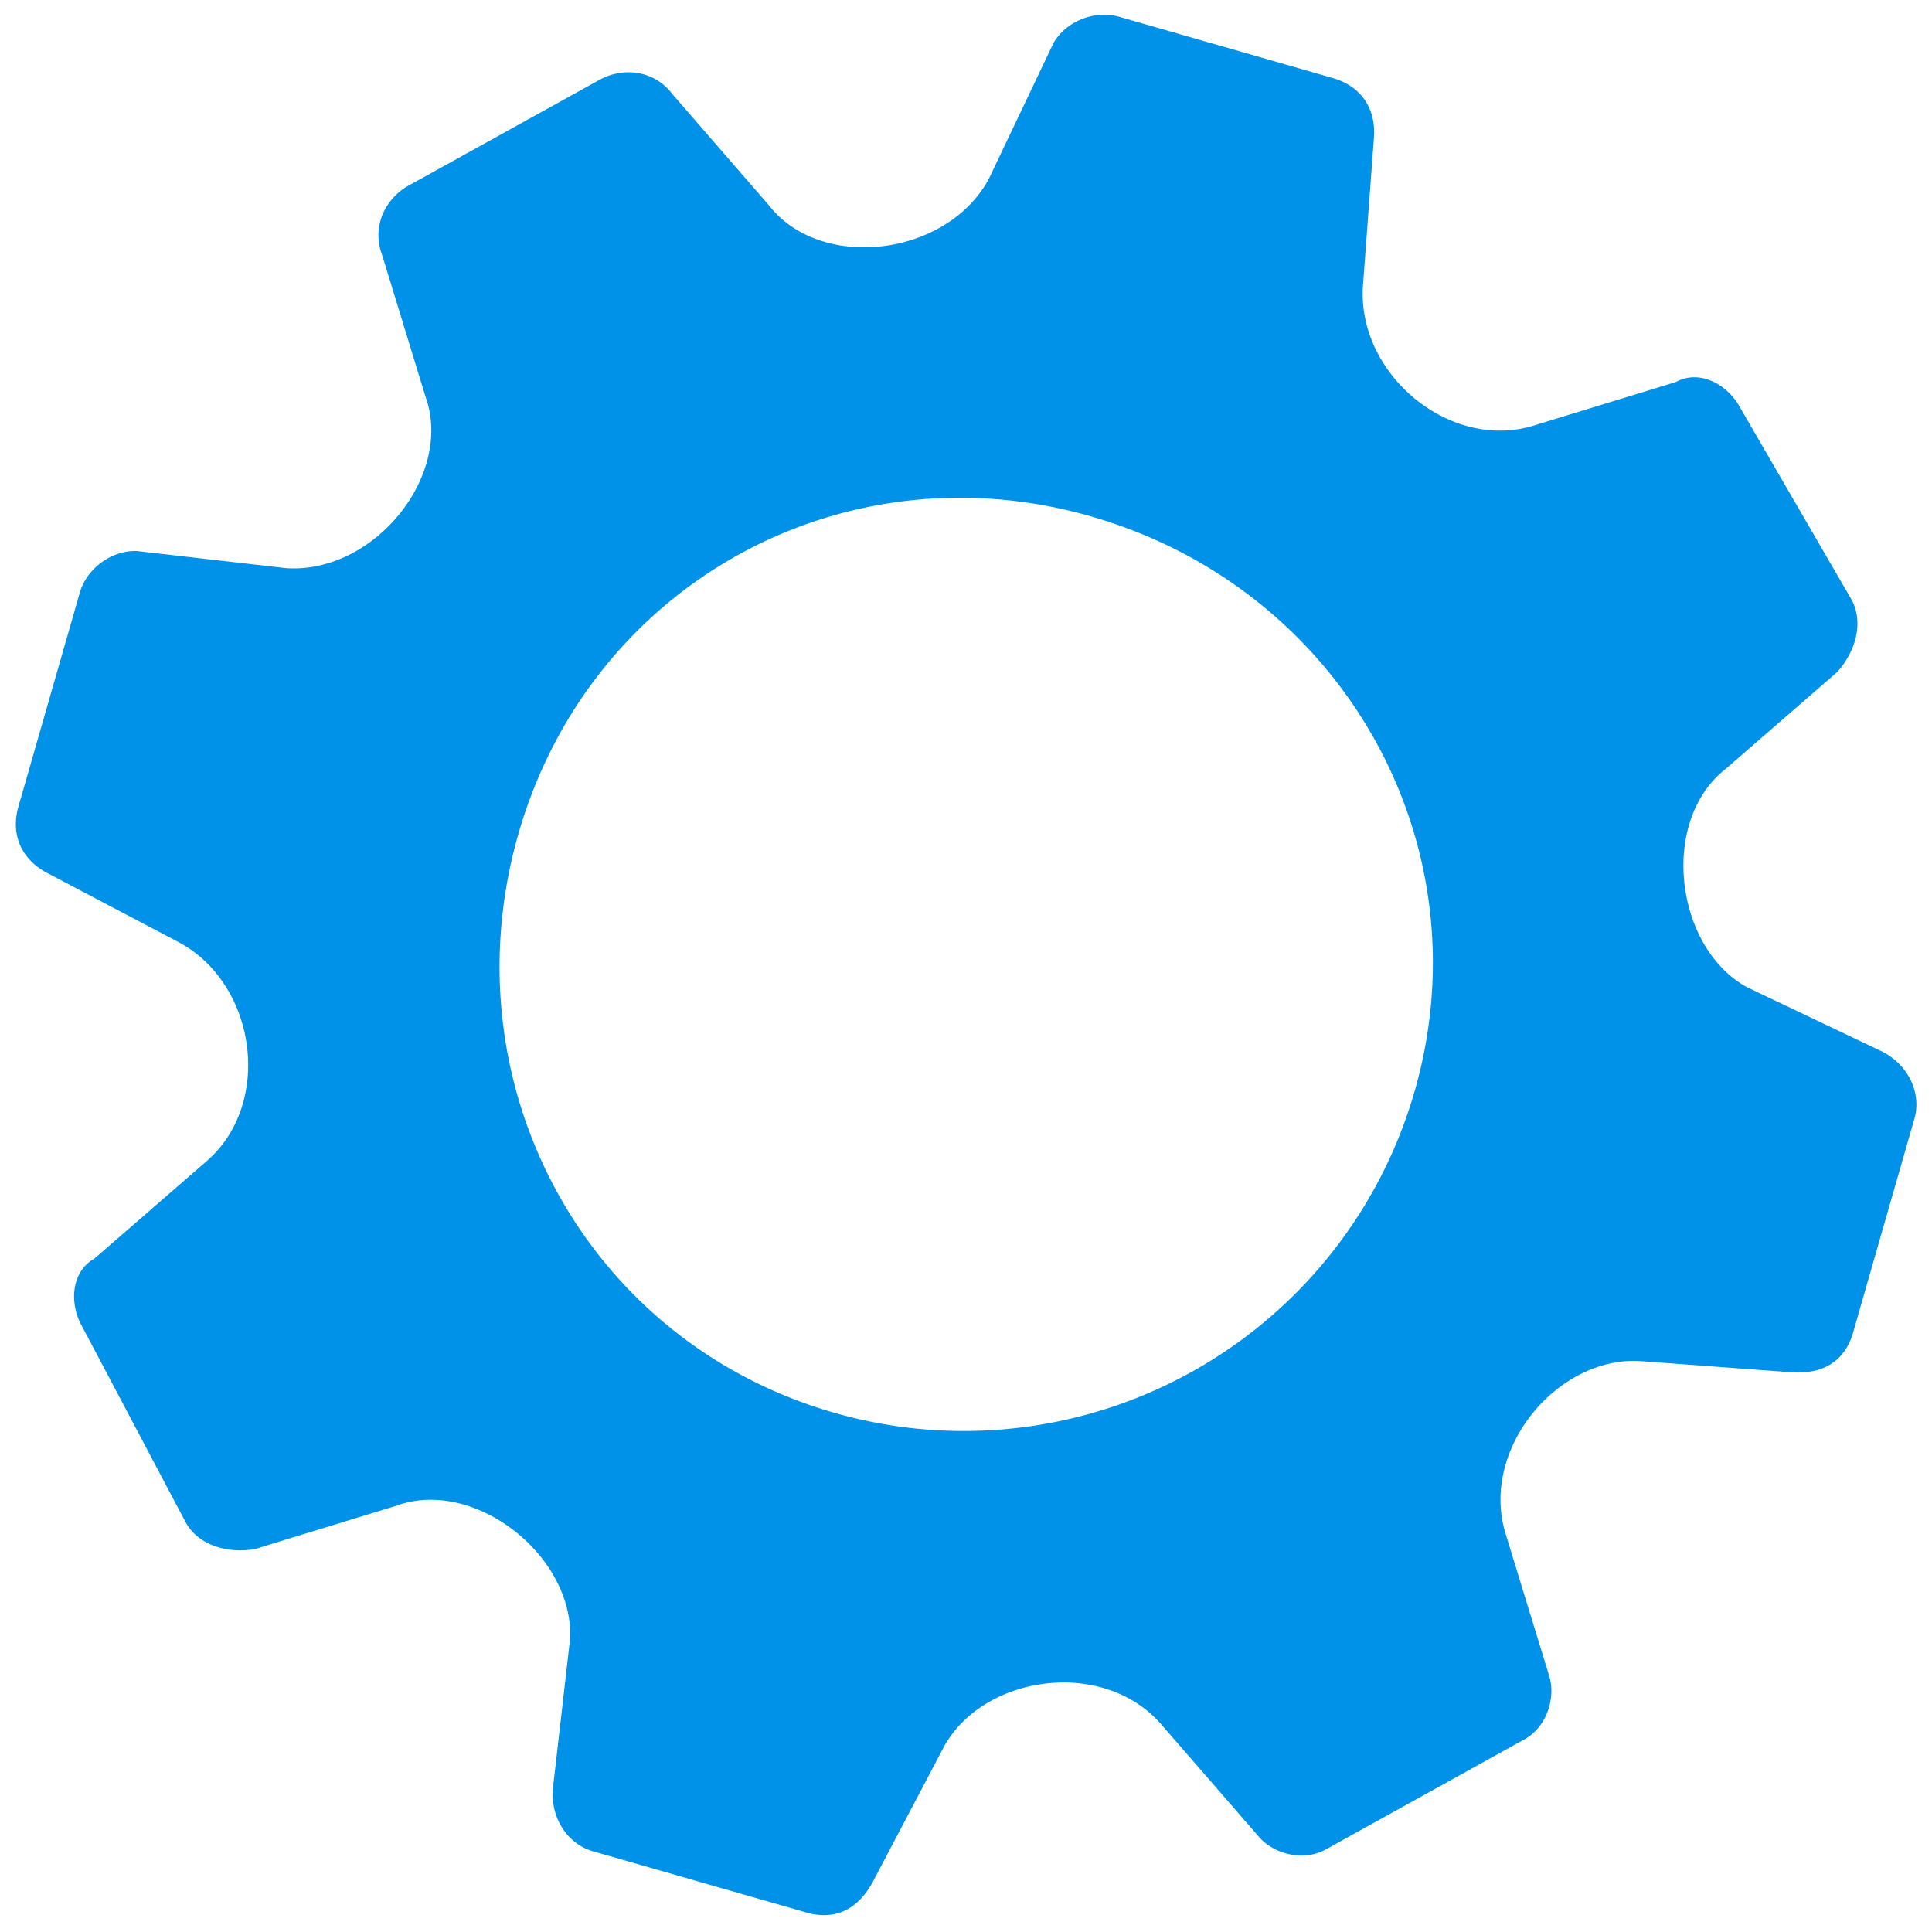 <svg xmlns="http://www.w3.org/2000/svg" width="36" height="36" viewBox="0 0 36 36"><g><g transform="rotate(16 18 18)"><path fill="#0092e8" d="M17.934 9.305c4.833 0 8.745 3.797 8.745 8.63a8.74 8.74 0 0 1-8.745 8.744c-4.832 0-8.63-3.912-8.63-8.745 0-4.832 3.798-8.63 8.63-8.63zm16.919 5.522l-2.762-.46c-1.496-.346-2.417-2.533-1.496-3.799l1.496-2.302c.23-.46.23-1.035-.115-1.38l-2.993-2.878c-.345-.345-.92-.46-1.266-.115L25.415 5.39c-1.38.921-3.452 0-3.798-1.611l-.575-2.762c-.115-.46-.46-.806-1.036-.806h-4.143c-.46 0-.921.345-1.036.806l-.46 2.762c-.346 1.611-2.533 2.532-3.799 1.611L8.266 3.893c-.46-.345-1.035-.23-1.38.115L4.007 6.885c-.345.346-.46.921-.115 1.381l1.496 2.302c.921 1.266 0 3.453-1.611 3.798l-2.762.46c-.46.116-.806.576-.806 1.037v4.143c0 .575.345.92.806 1.036l2.762.575c1.611.345 2.532 2.417 1.611 3.798l-1.496 2.302c-.345.345-.23.92.115 1.266l2.877 2.993c.346.345.921.345 1.381.115l2.302-1.497c1.266-.92 3.453 0 3.798 1.497l.46 2.762c.116.575.576.92 1.036.92h4.144c.575 0 .92-.345 1.036-.92l.575-2.762c.346-1.496 2.417-2.417 3.798-1.496l2.302 1.496c.345.23.92.23 1.266-.115l2.993-2.993c.345-.345.345-.92.115-1.266l-1.497-2.301c-.92-1.382 0-3.453 1.497-3.799l2.762-.575c.575-.115.92-.46.92-1.036v-4.143c0-.46-.345-.921-.92-1.036z"/></g></g></svg>